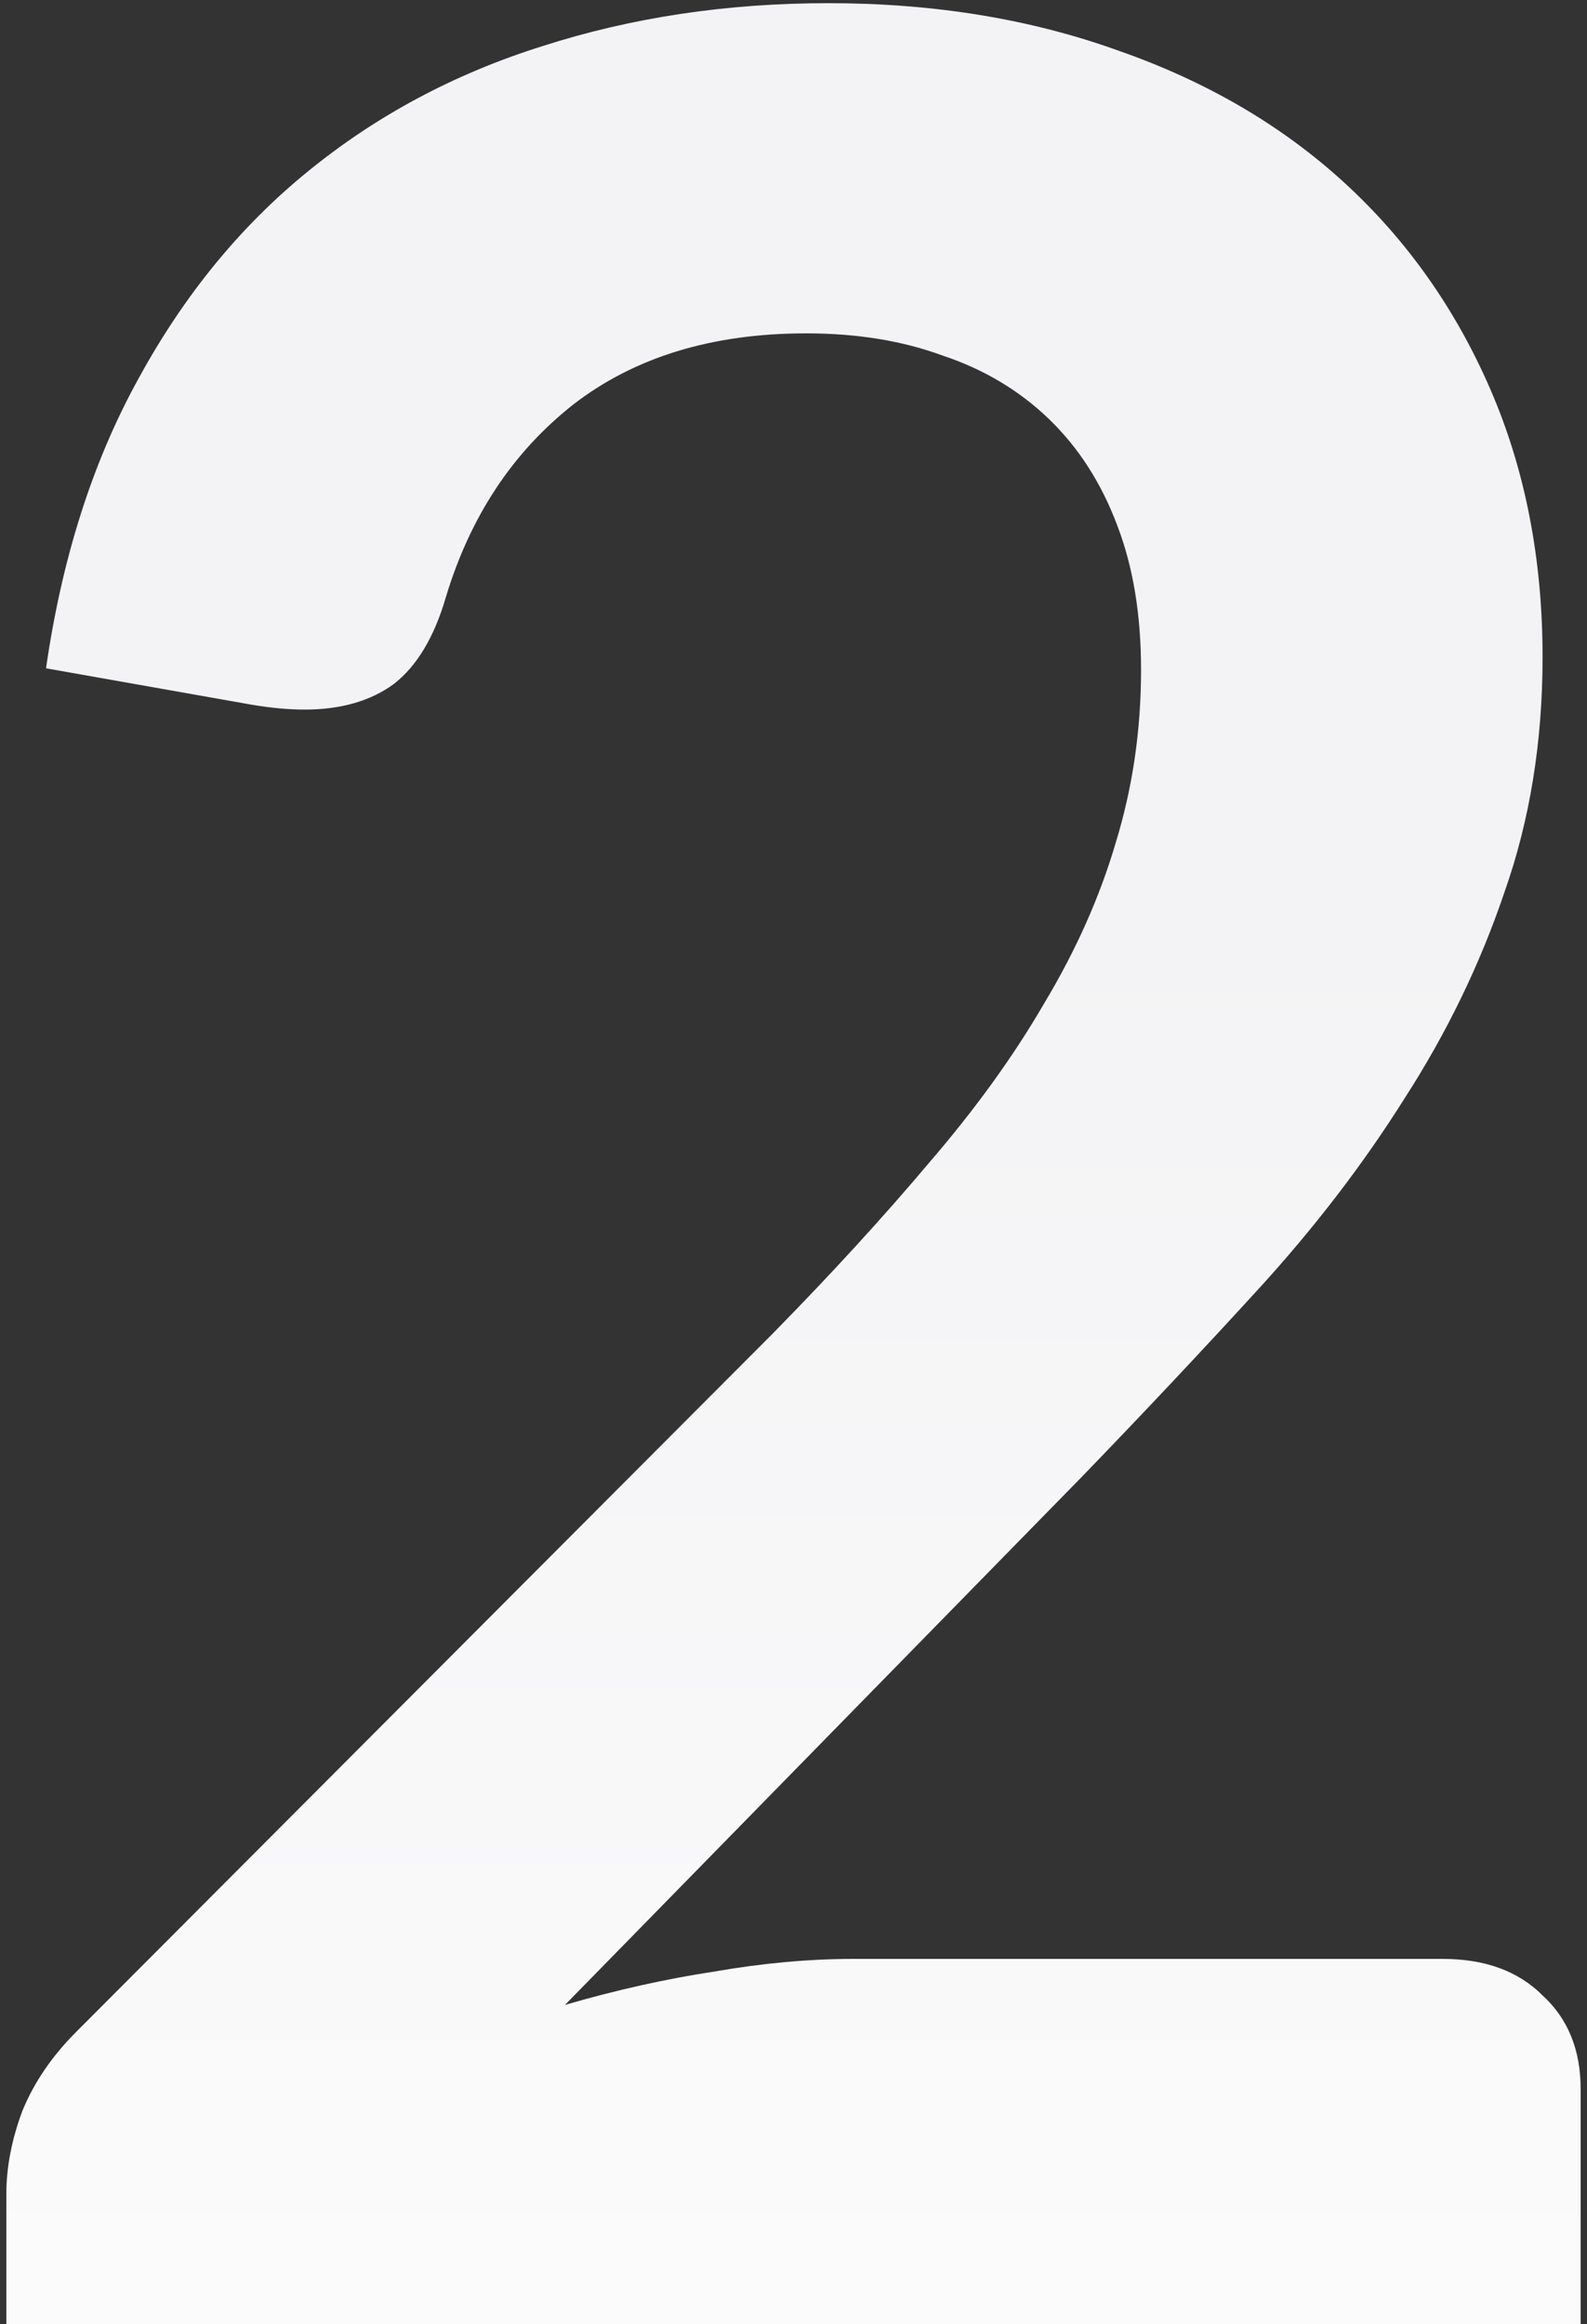 <svg width="125" height="183" viewBox="0 0 125 183" fill="none" xmlns="http://www.w3.org/2000/svg">
<rect x="0" y="0" width="125" height="183" fill="#333333" stroke="none"/>
<path d="M65.25 0.25C73.583 0.25 81.208 1.5 88.125 4C95.042 6.417 100.958 9.875 105.875 14.375C110.792 18.875 114.625 24.292 117.375 30.625C120.125 36.958 121.5 44 121.5 51.75C121.5 58.417 120.5 64.583 118.5 70.25C116.583 75.917 113.958 81.333 110.625 86.5C107.375 91.667 103.542 96.667 99.125 101.5C94.708 106.333 90.083 111.25 85.25 116.25L44.5 157.875C48.5 156.708 52.417 155.833 56.25 155.25C60.083 154.583 63.75 154.25 67.25 154.25H113.625C116.958 154.25 119.583 155.208 121.5 157.125C123.5 158.958 124.5 161.417 124.5 164.5V183H0.5V172.75C0.5 170.667 0.917 168.5 1.75 166.25C2.667 164 4.083 161.917 6 160L60.875 105C65.458 100.333 69.542 95.875 73.125 91.625C76.792 87.375 79.833 83.167 82.25 79C84.75 74.833 86.625 70.625 87.875 66.375C89.208 62.042 89.875 57.5 89.875 52.75C89.875 48.417 89.25 44.625 88 41.375C86.75 38.042 84.958 35.25 82.625 33C80.292 30.75 77.5 29.083 74.25 28C71.083 26.833 67.5 26.25 63.5 26.25C56.083 26.25 49.958 28.125 45.125 31.875C40.375 35.625 37.042 40.667 35.125 47C34.208 50.167 32.833 52.458 31 53.875C29.167 55.208 26.833 55.875 24 55.875C22.75 55.875 21.375 55.75 19.875 55.5L3.625 52.625C4.875 43.958 7.292 36.375 10.875 29.875C14.458 23.292 18.917 17.833 24.25 13.5C29.667 9.083 35.833 5.792 42.75 3.625C49.75 1.375 57.25 0.25 65.25 0.25Z" fill="url(#paint0_linear)"/>
<defs>
<linearGradient id="paint0_linear" x1="22.907" y1="71.234" x2="22.907" y2="236" gradientUnits="userSpaceOnUse">
<stop stop-color="#F3F3F5"/>
<stop offset="1" stop-color="white"/>
</linearGradient>
</defs>
</svg>
